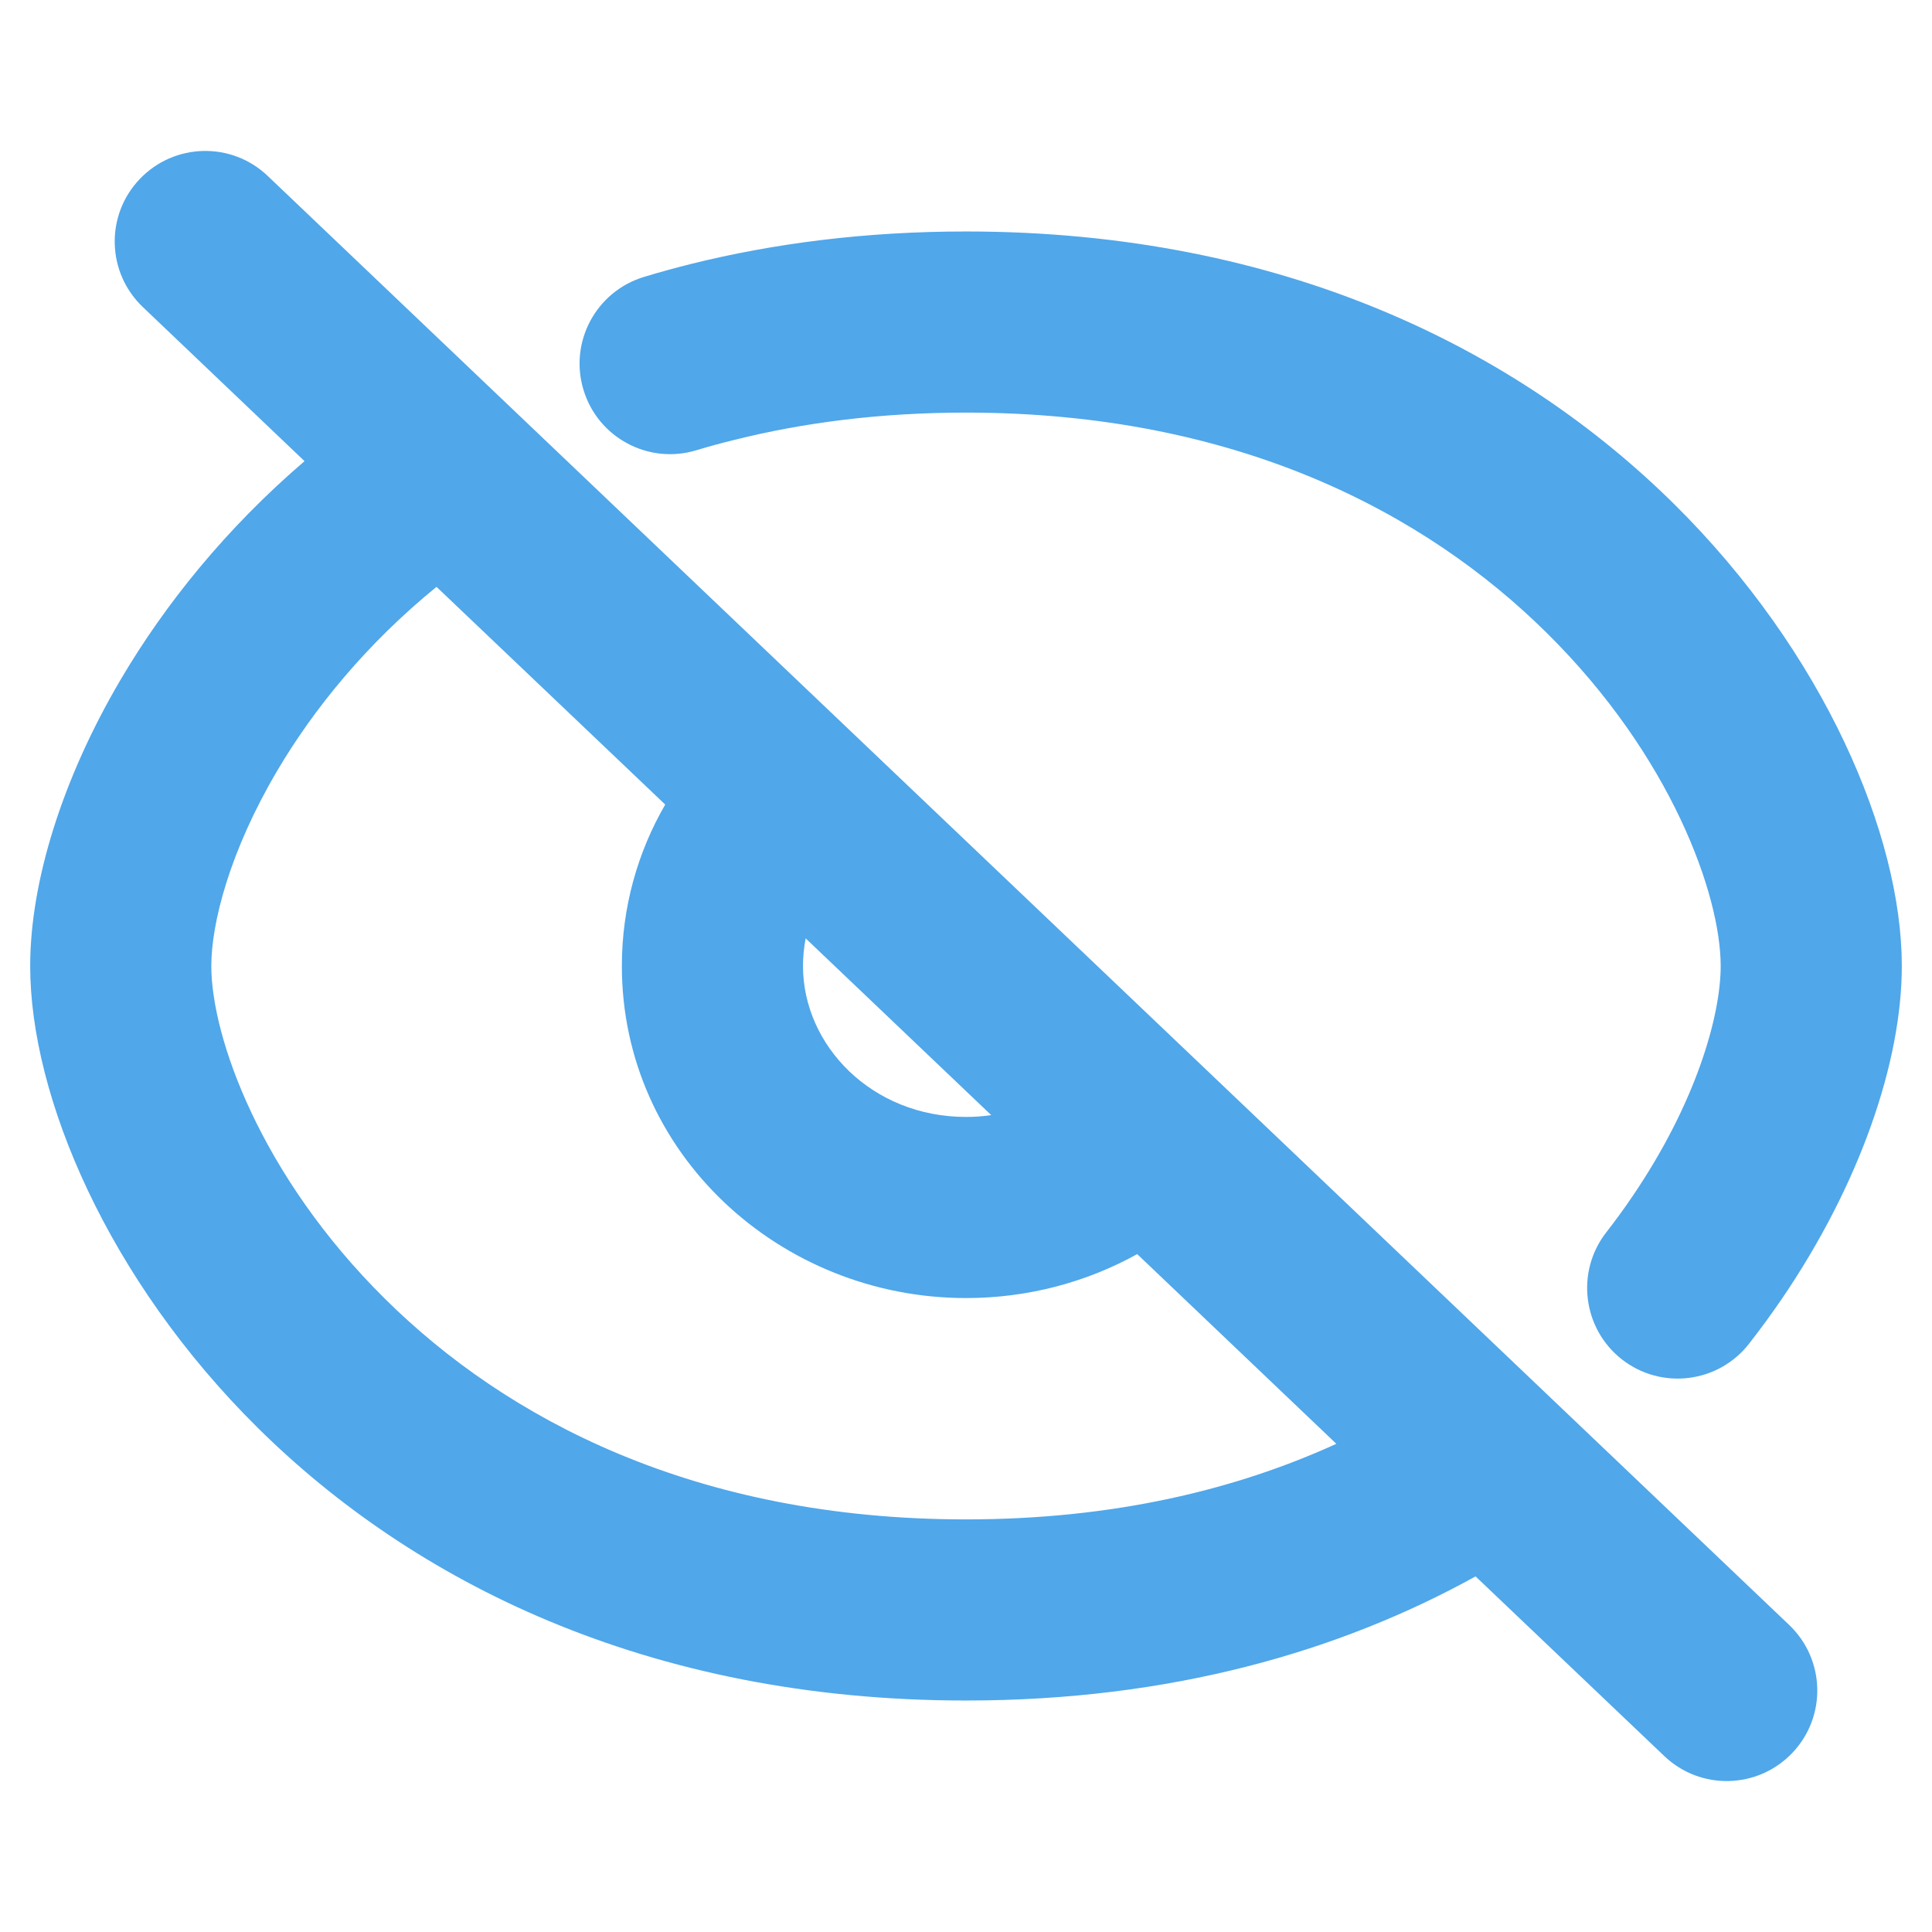 <svg width="16" height="16" viewBox="0 0 16 16" fill="none" xmlns="http://www.w3.org/2000/svg">
    <path fill-rule="evenodd" clip-rule="evenodd" d="M1.157 1.483C1.443 1.183 1.917 1.171 2.217 1.457L4.195 3.341L7.032 6.043L10.002 8.871L12.839 11.573L14.817 13.457C15.117 13.743 15.129 14.217 14.843 14.517C14.557 14.817 14.083 14.829 13.783 14.543L12.22 13.055C11.092 13.679 9.689 14.083 8 14.083C5.347 14.083 3.409 13.085 2.135 11.825C0.893 10.596 0.25 9.081 0.25 8C0.25 7.303 0.516 6.448 1.001 5.625C1.366 5.006 1.87 4.378 2.522 3.819L1.183 2.543C0.883 2.257 0.871 1.783 1.157 1.483ZM3.615 4.86C3.037 5.331 2.6 5.867 2.294 6.386C1.901 7.053 1.75 7.646 1.75 8C1.75 8.586 2.157 9.737 3.19 10.758C4.191 11.749 5.753 12.583 8 12.583C9.22 12.583 10.235 12.337 11.067 11.957L9.418 10.386C8.999 10.618 8.514 10.75 8 10.75C6.461 10.75 5.15 9.553 5.15 8C5.15 7.513 5.281 7.057 5.509 6.663L3.615 4.86ZM6.672 7.771C6.658 7.846 6.65 7.922 6.65 8C6.65 8.656 7.219 9.25 8 9.25C8.071 9.25 8.141 9.245 8.209 9.235L6.672 7.771ZM8 3.417C7.291 3.417 6.653 3.5 6.082 3.643C5.974 3.669 5.869 3.698 5.766 3.729C5.37 3.849 4.951 3.624 4.832 3.228C4.712 2.831 4.937 2.413 5.334 2.293C5.459 2.255 5.588 2.22 5.718 2.187C6.413 2.014 7.173 1.917 8 1.917C10.653 1.917 12.591 2.915 13.865 4.175C15.107 5.404 15.75 6.919 15.75 8C15.75 8.797 15.401 9.81 14.757 10.756C14.672 10.88 14.581 11.005 14.485 11.128C14.23 11.455 13.759 11.513 13.432 11.258C13.106 11.003 13.048 10.531 13.303 10.205C13.379 10.107 13.451 10.009 13.517 9.911C14.046 9.135 14.25 8.412 14.25 8C14.25 7.414 13.843 6.263 12.81 5.242C11.809 4.251 10.247 3.417 8 3.417Z" fill="#50A7EA"/>
</svg>
